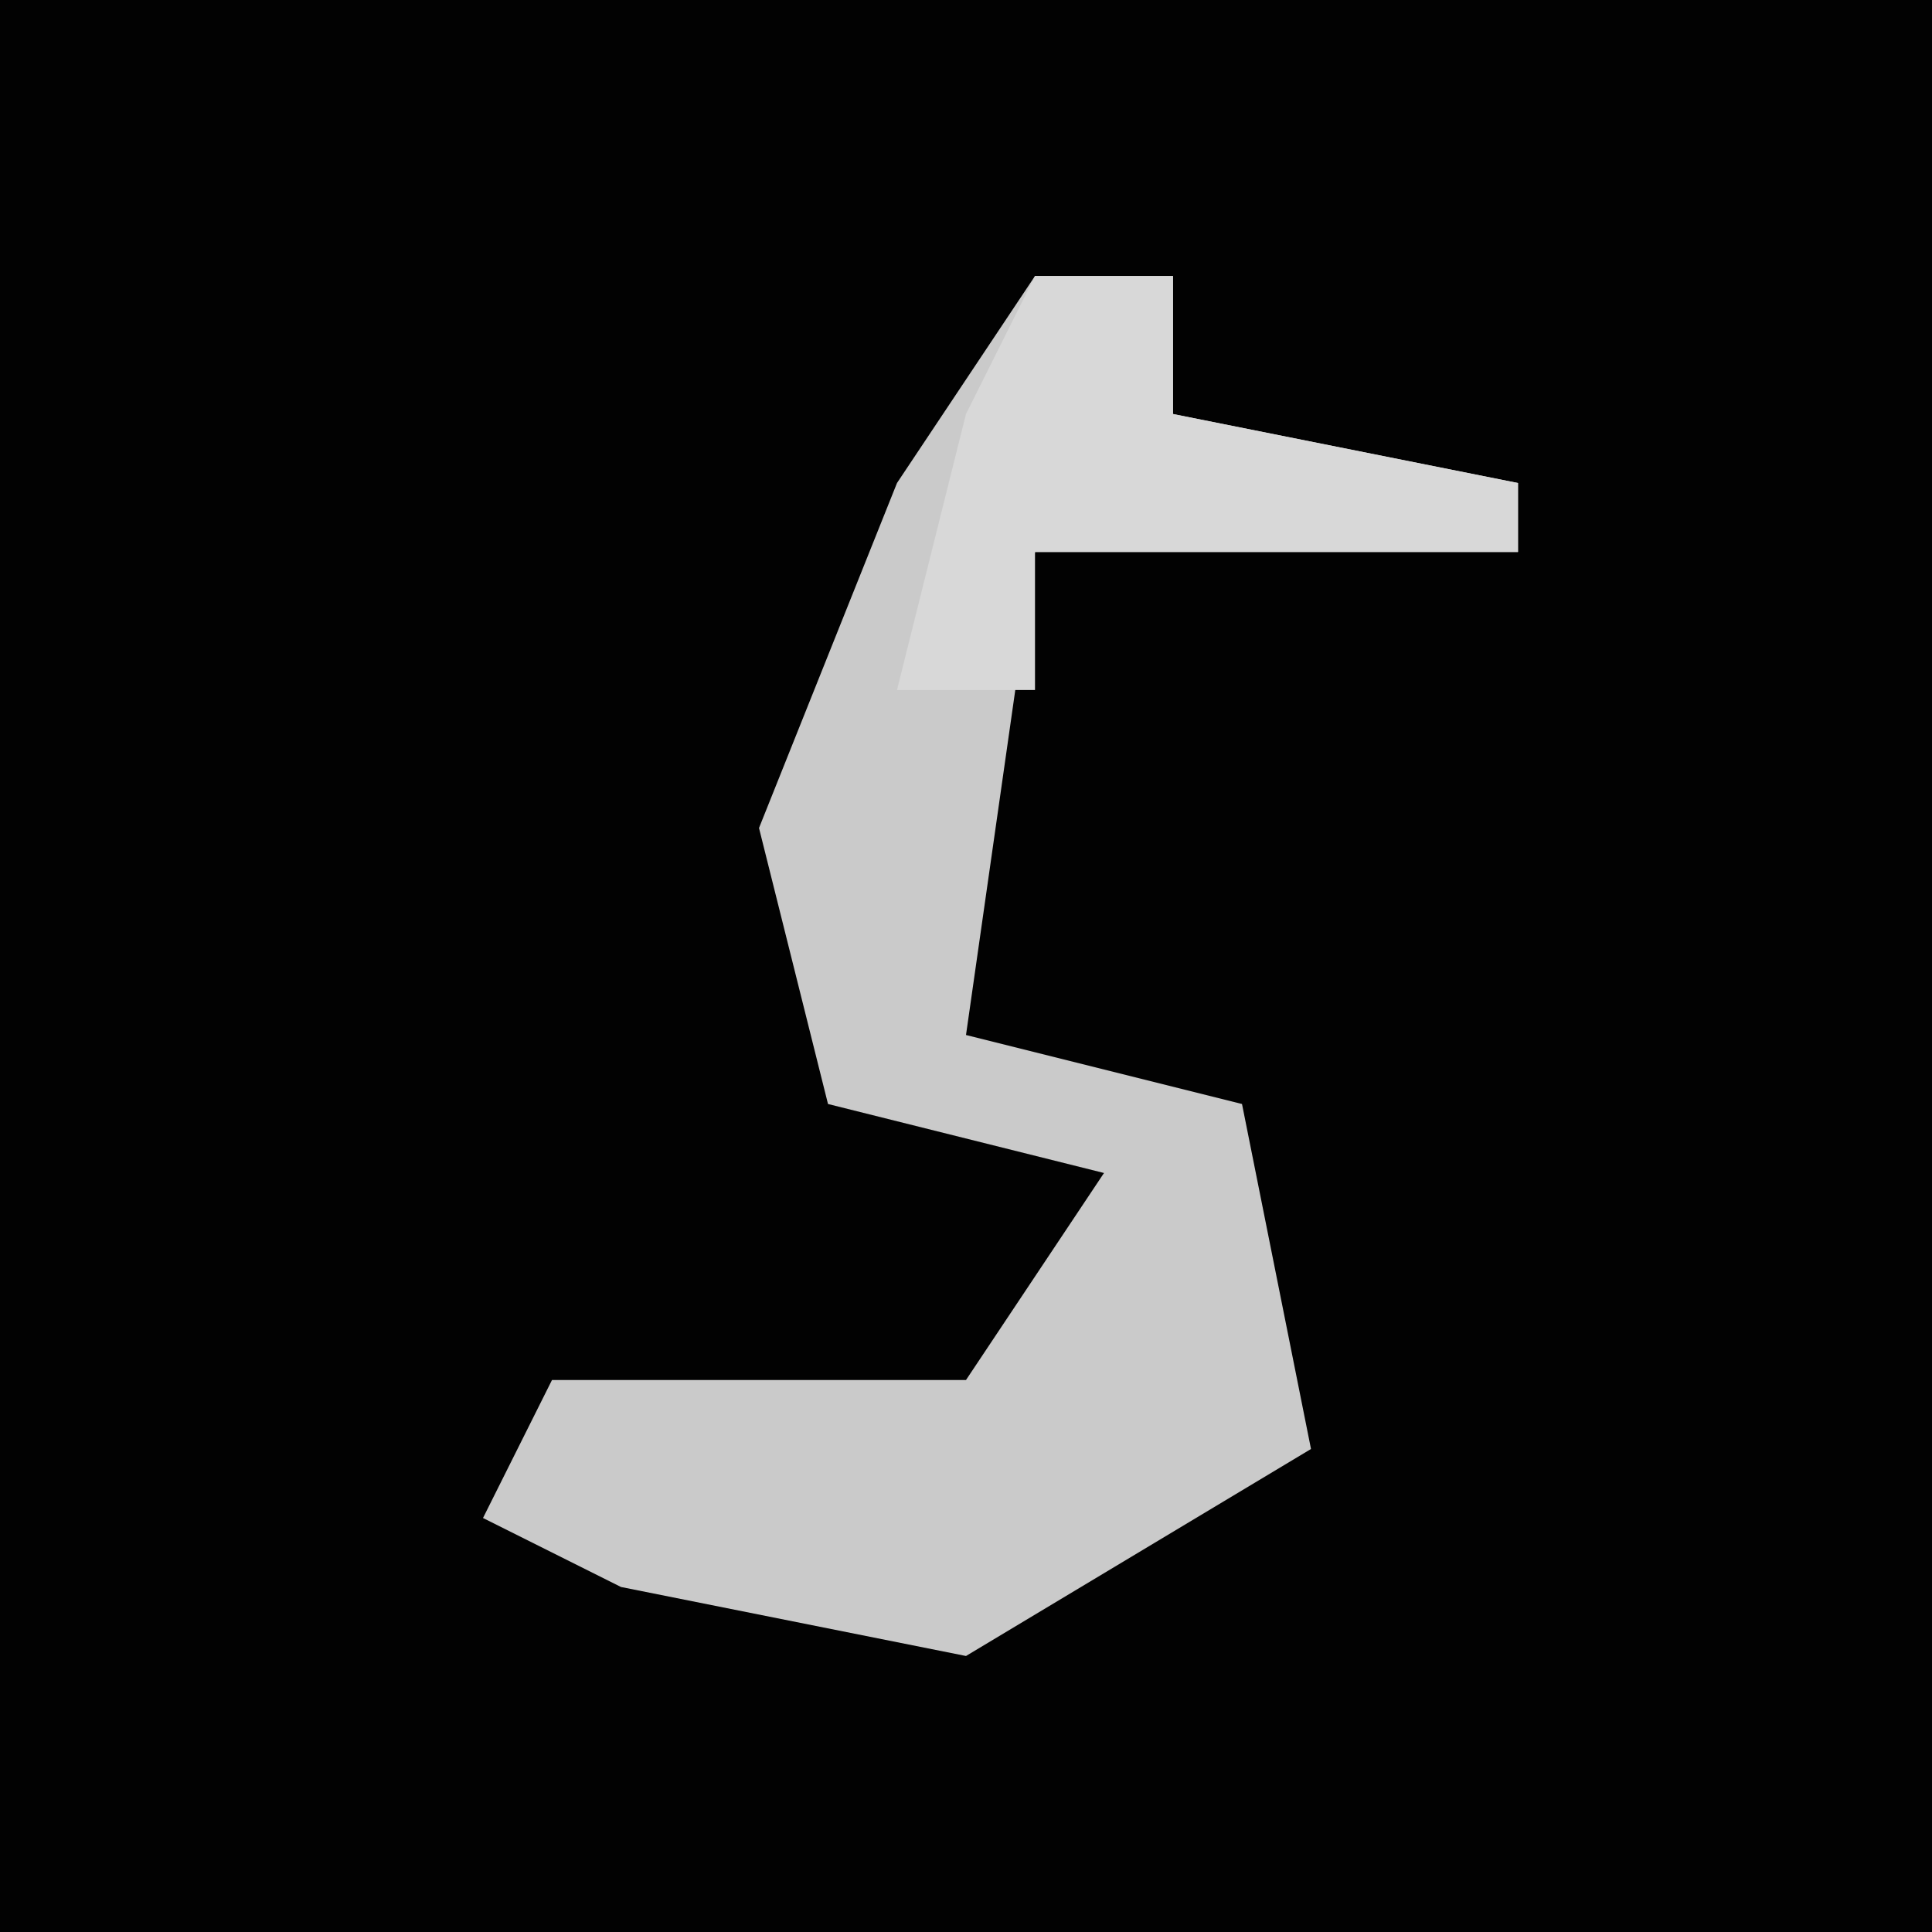 <?xml version="1.0" encoding="UTF-8"?>
<svg version="1.1" xmlns="http://www.w3.org/2000/svg" width="28" height="28">
<path d="M0,0 L28,0 L28,28 L0,28 Z " fill="#020202" transform="translate(0,0)"/>
<path d="M0,0 L2,0 L2,2 L7,3 L7,4 L0,4 L-1,11 L3,12 L4,17 L-1,20 L-6,19 L-8,18 L-7,16 L-1,16 L1,13 L-3,12 L-4,8 L-2,3 Z " fill="#CACACA" transform="translate(15,4)"/>
<path d="M0,0 L2,0 L2,2 L7,3 L7,4 L0,4 L0,6 L-2,6 L-1,2 Z " fill="#D8D8D8" transform="translate(15,4)"/>
</svg>
